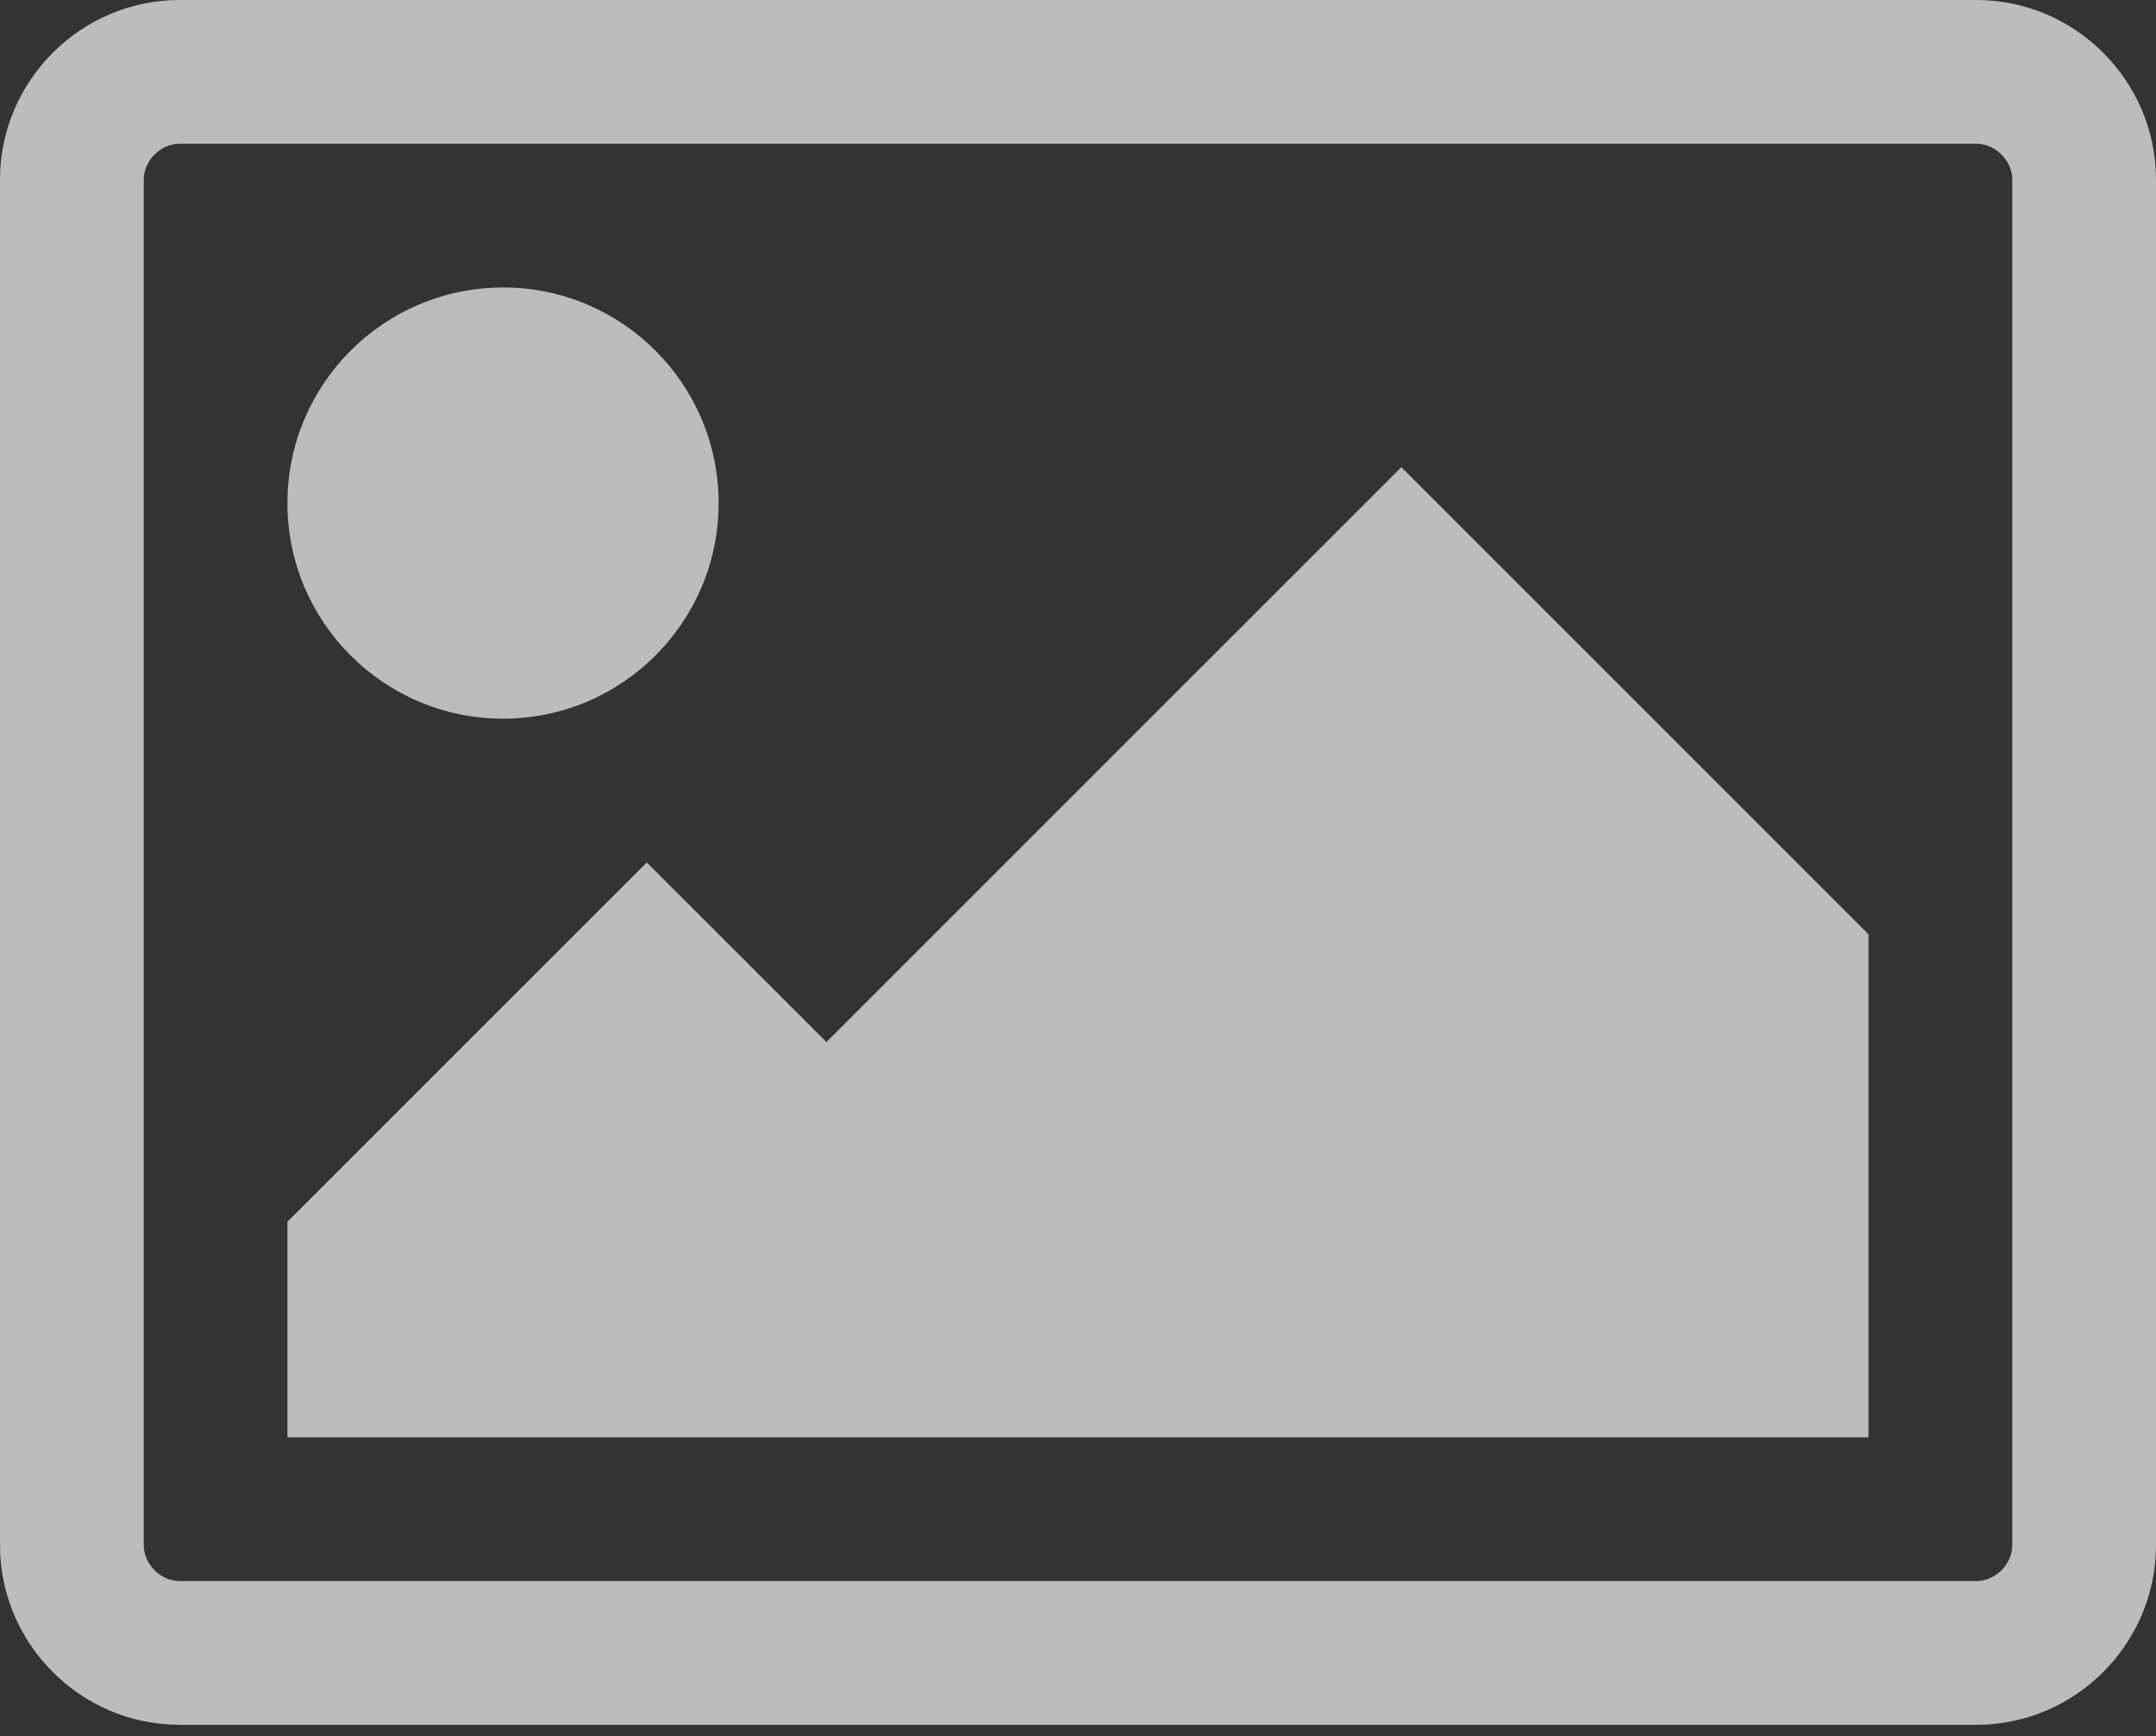 <?xml version="1.0" encoding="UTF-8" standalone="no"?><!DOCTYPE svg PUBLIC "-//W3C//DTD SVG 1.1//EN" "http://www.w3.org/Graphics/SVG/1.1/DTD/svg11.dtd"><svg width="100%" height="100%" viewBox="0 0 149 120" version="1.1" xmlns="http://www.w3.org/2000/svg" xmlns:xlink="http://www.w3.org/1999/xlink" xml:space="preserve" xmlns:serif="http://www.serif.com/" style="fill-rule:evenodd;clip-rule:evenodd;stroke-linejoin:round;stroke-miterlimit:2;"><rect x="0" y="0" width="149" height="120" fill="#333333" stroke="none"/><rect id="img-icon-white" x="0" y="0" width="149" height="119.202" style="fill:none;"/><clipPath id="_clip1"><rect id="img-icon-white1" serif:id="img-icon-white" x="0" y="0" width="149" height="119.202"/></clipPath><g clip-path="url(#_clip1)"><path d="M149,106.785c0,6.829 -5.587,12.417 -12.415,12.417l-124.17,-0c-6.828,-0 -12.415,-5.587 -12.415,-12.417l-0,-94.37c-0,-6.828 5.587,-12.415 12.415,-12.415l124.17,0c6.828,0 12.415,5.587 12.415,12.415l0,94.37Zm-136.585,-96.852c-1.318,0 -2.481,1.167 -2.481,2.481l0,94.37c0,1.319 1.164,2.482 2.481,2.482l124.17,-0c1.314,-0 2.484,-1.163 2.484,-2.482l0,-94.37c0,-1.314 -1.17,-2.481 -2.484,-2.481l-124.17,0Zm22.353,39.733c-8.226,0 -14.904,-6.673 -14.904,-14.898c-0,-8.224 6.678,-14.901 14.904,-14.901c8.223,0 14.895,6.677 14.895,14.901c0,8.225 -6.67,14.898 -14.895,14.898Zm94.364,49.67l-109.268,-0l-0,-14.904l24.835,-24.828l12.416,12.412l39.733,-39.729l32.284,32.284l-0,34.765Z" style="fill:#fff;fill-opacity:0.67;fill-rule:nonzero;"/></g></svg>